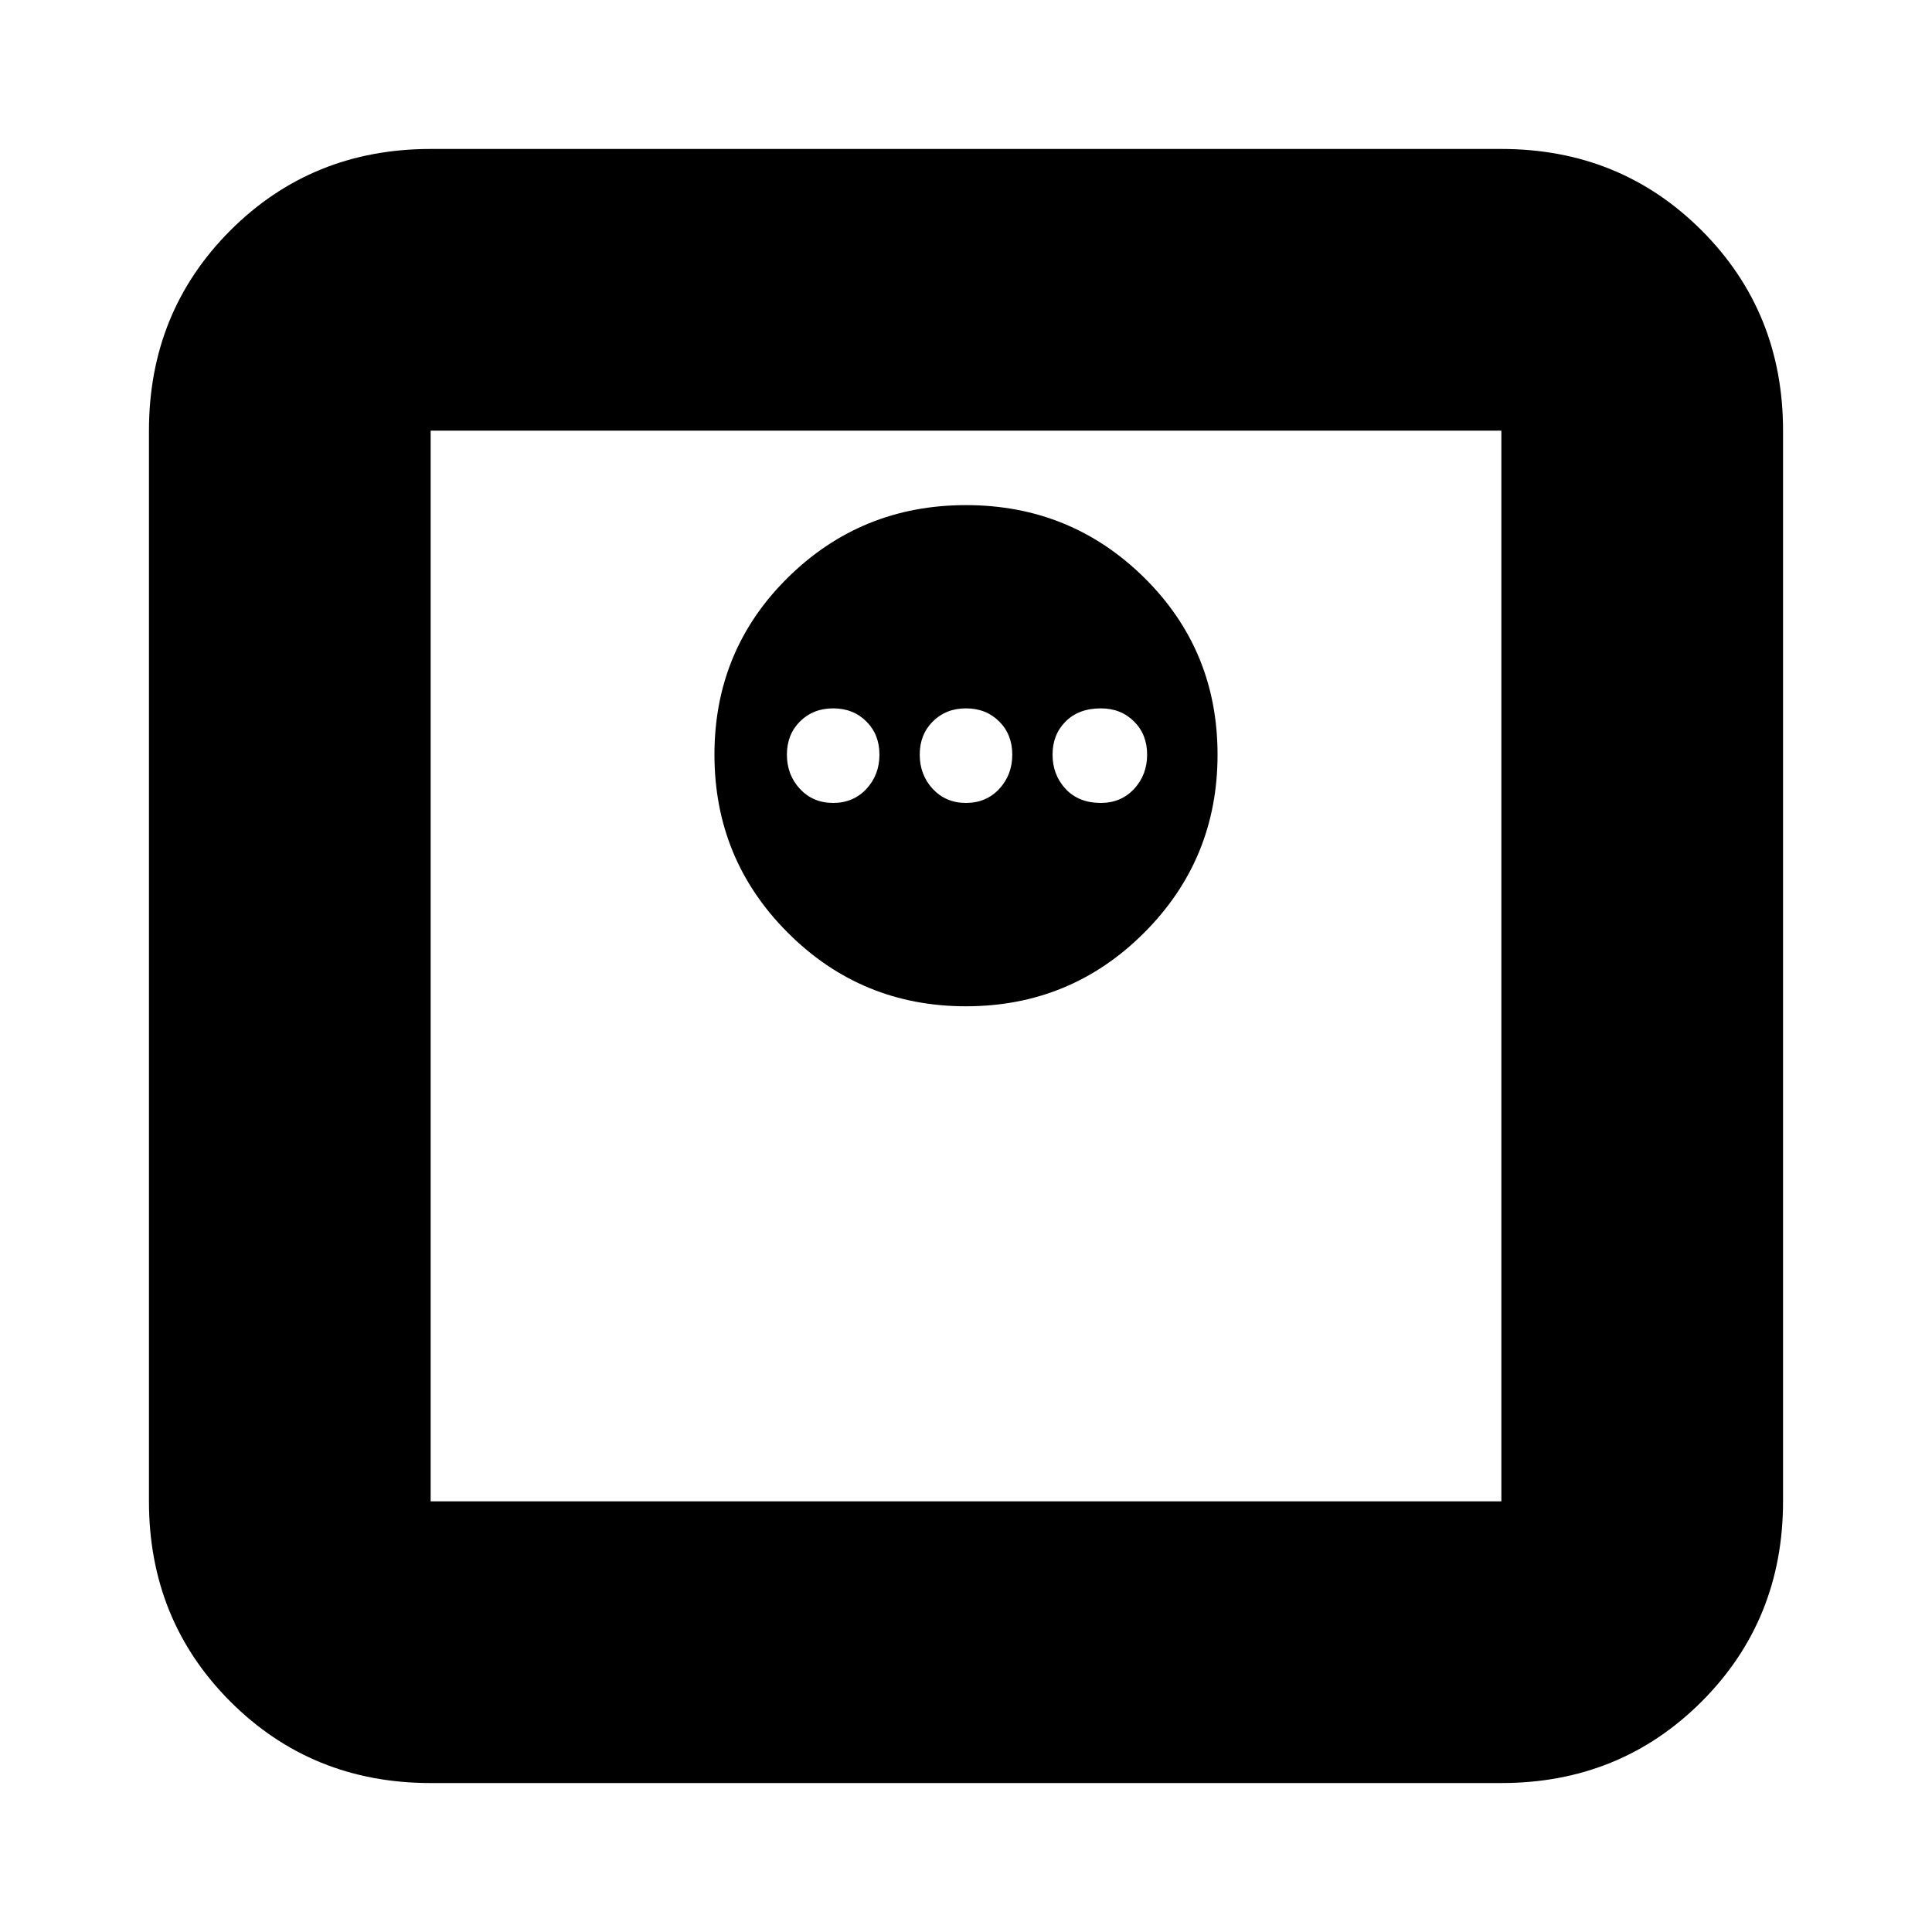<svg xmlns="http://www.w3.org/2000/svg" height="20" width="20"><path d="M4.458 18.458Q3.229 18.458 2.385 17.615Q1.542 16.771 1.542 15.542V4.458Q1.542 3.229 2.385 2.385Q3.229 1.542 4.458 1.542H15.542Q16.771 1.542 17.615 2.385Q18.458 3.229 18.458 4.458V15.542Q18.458 16.771 17.615 17.615Q16.771 18.458 15.542 18.458ZM4.458 15.542H15.542Q15.542 15.542 15.542 15.542Q15.542 15.542 15.542 15.542V4.458Q15.542 4.458 15.542 4.458Q15.542 4.458 15.542 4.458H4.458Q4.458 4.458 4.458 4.458Q4.458 4.458 4.458 4.458V15.542Q4.458 15.542 4.458 15.542Q4.458 15.542 4.458 15.542ZM10 10.417Q11.083 10.417 11.844 9.656Q12.604 8.896 12.604 7.812Q12.604 6.729 11.844 5.979Q11.083 5.229 10 5.229Q8.917 5.229 8.156 5.979Q7.396 6.729 7.396 7.812Q7.396 8.896 8.156 9.656Q8.917 10.417 10 10.417ZM8.625 8.312Q8.417 8.312 8.281 8.167Q8.146 8.021 8.146 7.812Q8.146 7.604 8.281 7.469Q8.417 7.333 8.625 7.333Q8.833 7.333 8.969 7.469Q9.104 7.604 9.104 7.812Q9.104 8.021 8.969 8.167Q8.833 8.312 8.625 8.312ZM10 8.312Q9.792 8.312 9.656 8.167Q9.521 8.021 9.521 7.812Q9.521 7.604 9.656 7.469Q9.792 7.333 10 7.333Q10.208 7.333 10.344 7.469Q10.479 7.604 10.479 7.812Q10.479 8.021 10.344 8.167Q10.208 8.312 10 8.312ZM11.396 8.312Q11.167 8.312 11.031 8.167Q10.896 8.021 10.896 7.812Q10.896 7.604 11.031 7.469Q11.167 7.333 11.396 7.333Q11.604 7.333 11.74 7.469Q11.875 7.604 11.875 7.812Q11.875 8.021 11.74 8.167Q11.604 8.312 11.396 8.312ZM4.458 15.542Q4.458 15.542 4.458 15.542Q4.458 15.542 4.458 15.542V4.458Q4.458 4.458 4.458 4.458Q4.458 4.458 4.458 4.458Q4.458 4.458 4.458 4.458Q4.458 4.458 4.458 4.458V15.542Q4.458 15.542 4.458 15.542Q4.458 15.542 4.458 15.542Z"/></svg>